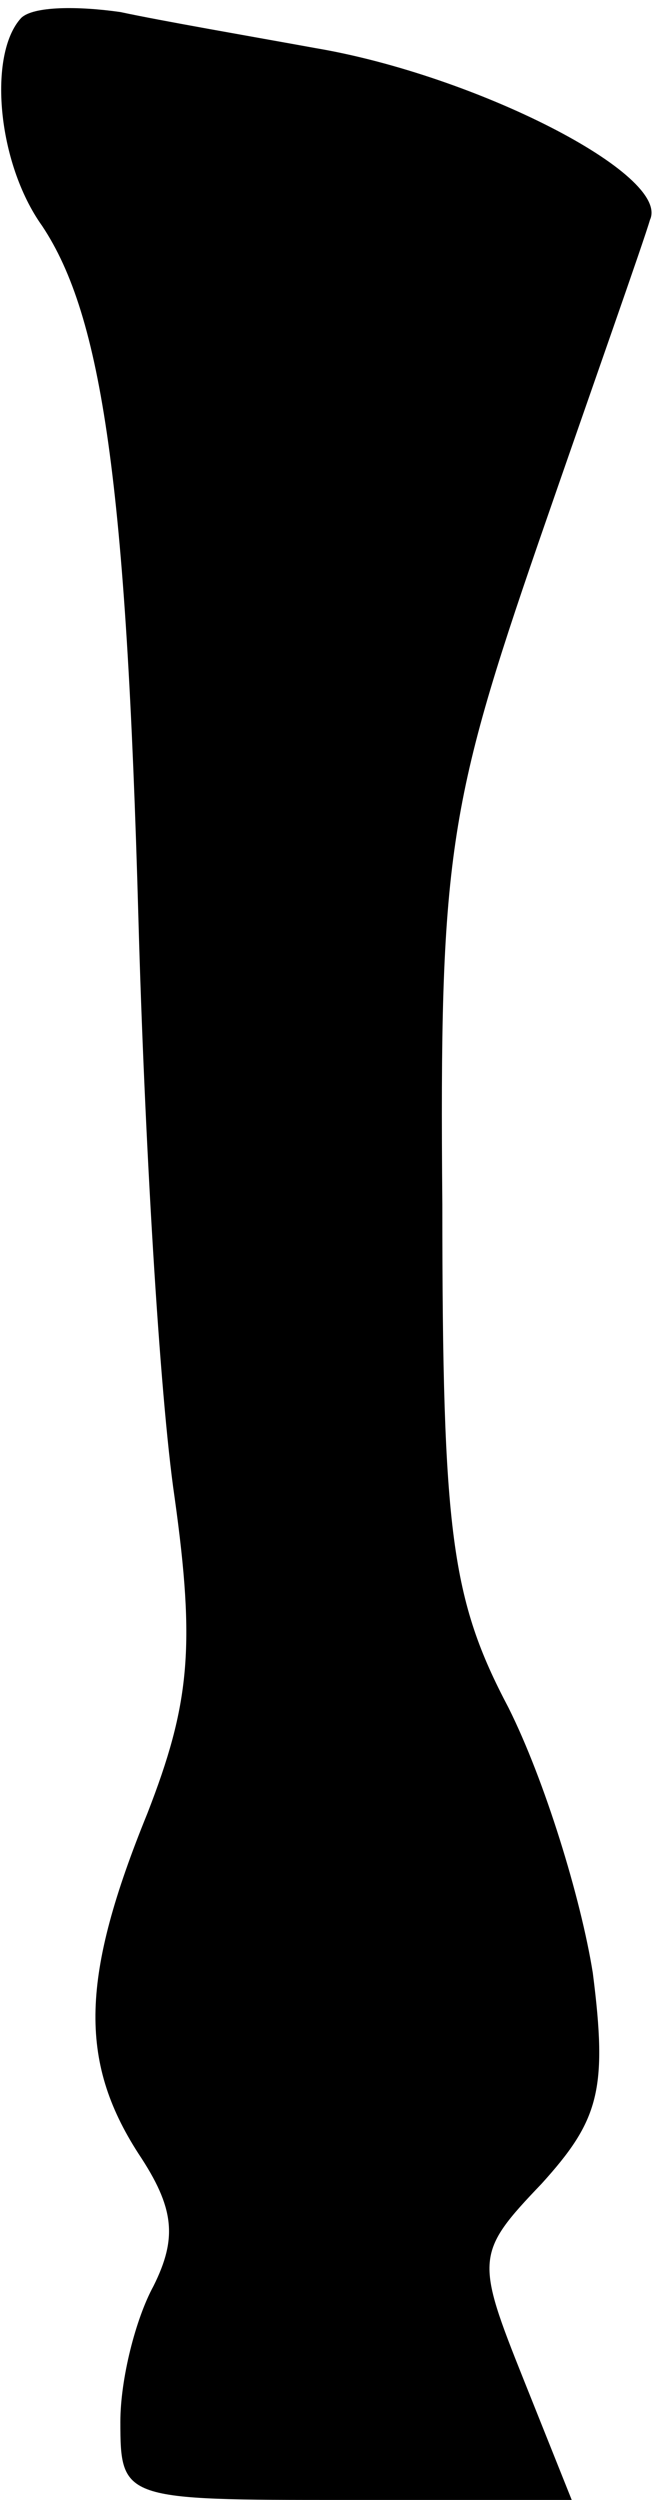<?xml version="1.0" standalone="no"?>
<!DOCTYPE svg PUBLIC "-//W3C//DTD SVG 20010904//EN"
 "http://www.w3.org/TR/2001/REC-SVG-20010904/DTD/svg10.dtd">
<svg version="1.0" xmlns="http://www.w3.org/2000/svg"
 width="22pt" height="83pt" viewBox="0 0 22 83"
 preserveAspectRatio="xMidYMid meet">
<g transform="translate(0,83) scale(0.1,-0.1)"
fill="#000000" stroke="none">
<path fill="#000000" stroke="none" d="M7 824 c-11 -12 -8 -48 7 -69 20 -30
28 -86 32 -230 2 -72 7 -158 12 -192 7 -50 5 -69 -9 -105 -22 -54 -23 -82 -3
-113 12 -18 13 -28 5 -44 -6 -11 -11 -31 -11 -45 0 -26 1 -26 75 -26 l75 0
-16 40 c-16 40 -16 42 6 65 19 21 22 31 17 70 -4 25 -16 64 -28 88 -19 36 -22
58 -22 167 -1 115 2 133 32 220 18 52 35 100 37 107 7 15 -58 48 -111 57 -22
4 -51 9 -65 12 -14 2 -29 2 -33 -2z"/>
</g>
</svg>
